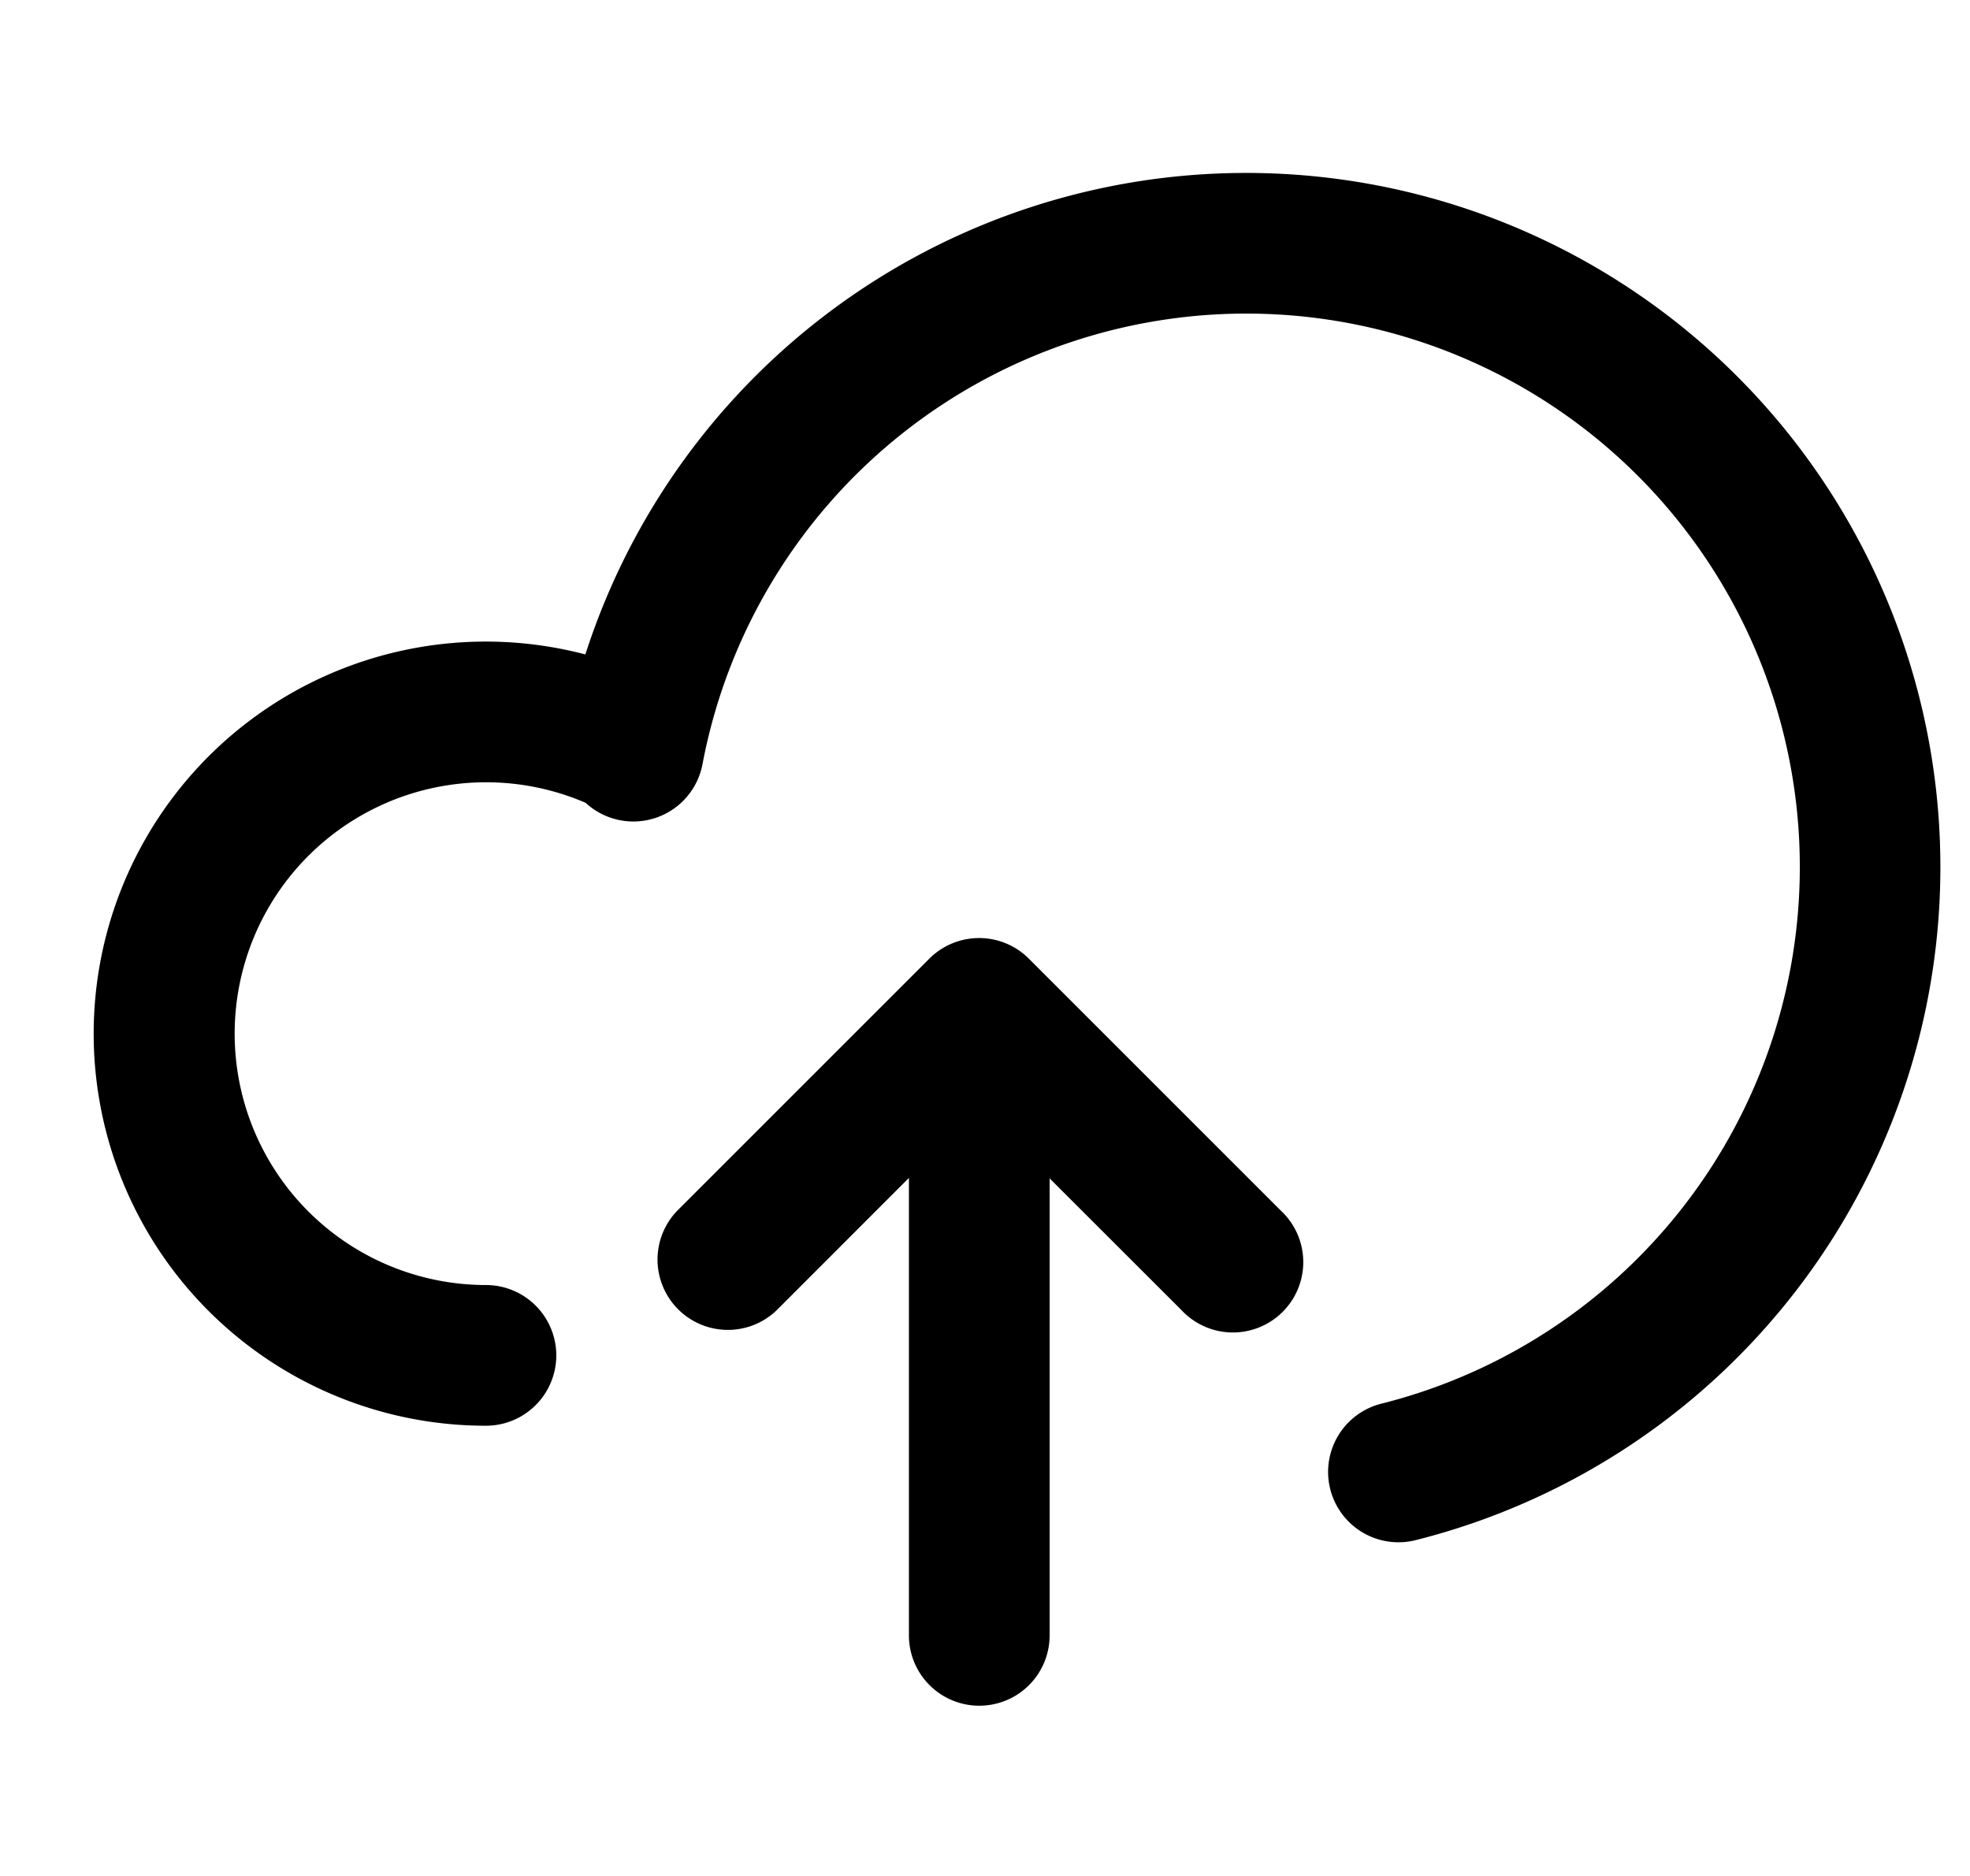 <svg width="21" height="20" xmlns="http://www.w3.org/2000/svg"><path d="M6.245 8.56A2.68 2.68 0 1 0 5.18 13.7a.75.75 0 1 1 0 1.5 4.18 4.18 0 1 1 1.06-8.223 7.4 7.4 0 1 1 8.85 9.443.75.75 0 1 1-.365-1.455 5.9 5.9 0 1 0-7.236-6.82.75.75 0 0 1-1.243.417zm3.444 3.998l-1.409 1.41a.75.75 0 0 1-1.06-1.061l2.687-2.687a.75.75 0 0 1 1.06 0l2.687 2.687a.75.75 0 1 1-1.06 1.06l-1.405-1.404v4.872a.75.75 0 1 1-1.5 0v-4.877z"/></svg>